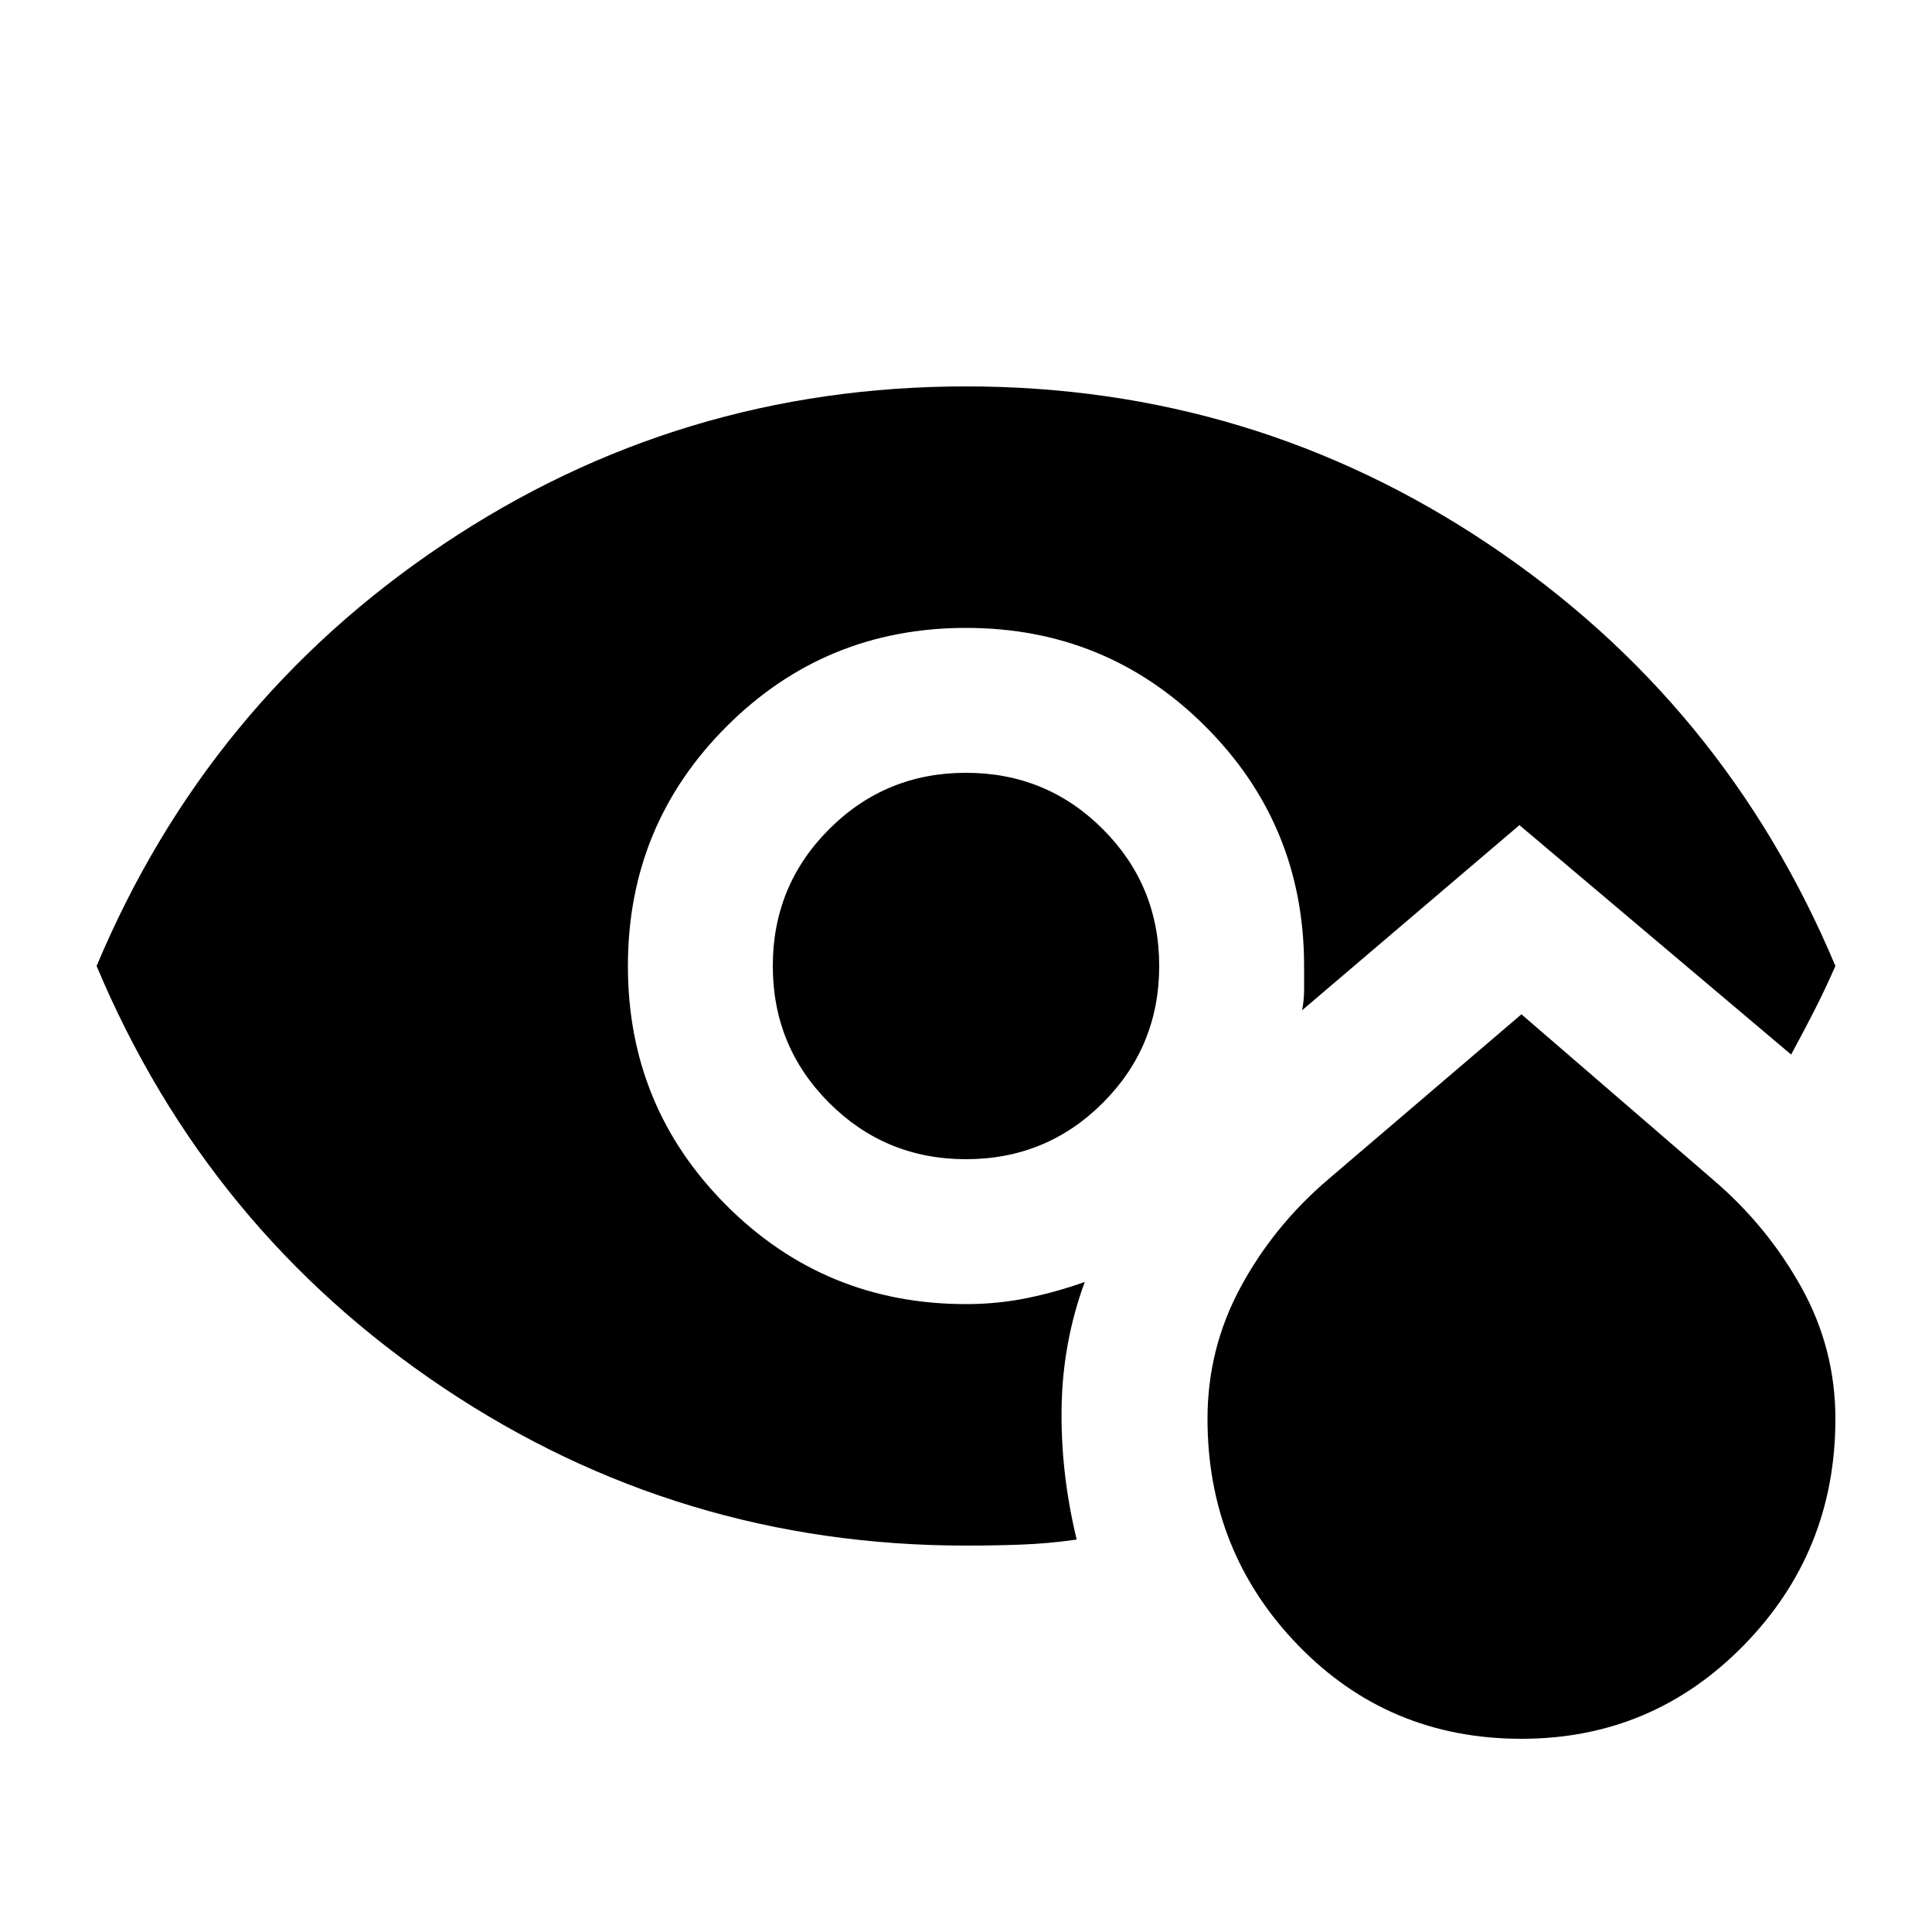 <svg xmlns="http://www.w3.org/2000/svg" height="20" viewBox="0 -960 960 960" width="20"><path d="M755.99-96Q690-96 645-142.5T600-255q0-35 16.5-65.5T660-374l96-82 95 82q27 23 44 53.5t17 65.5q0 66-45.5 112.5T755.99-96ZM480-384q-40 0-68-28t-28-68q0-40 28-68t68-28q40 0 68 28t28 68q0 40-28 68t-68 28Zm0 192q-142.6 0-259.8-78.5Q103-349 48-480q55-131 172.2-209.5Q337.4-768 480-768q142.6 0 259.8 78.5Q857-611 912-480q-5.05 11.51-10.53 22.26Q896-447 890-436L755-550l-108 92q1-5 1-10.52V-480q0-70-49-119t-119-49q-70 0-119 49t-49 119q0 70 49 119t119 49q15.7 0 30.35-3 14.65-3 28.65-8-11 30-11.5 62.5T535-195q-14 2-27.5 2.5t-27.5.5Z"/></svg>